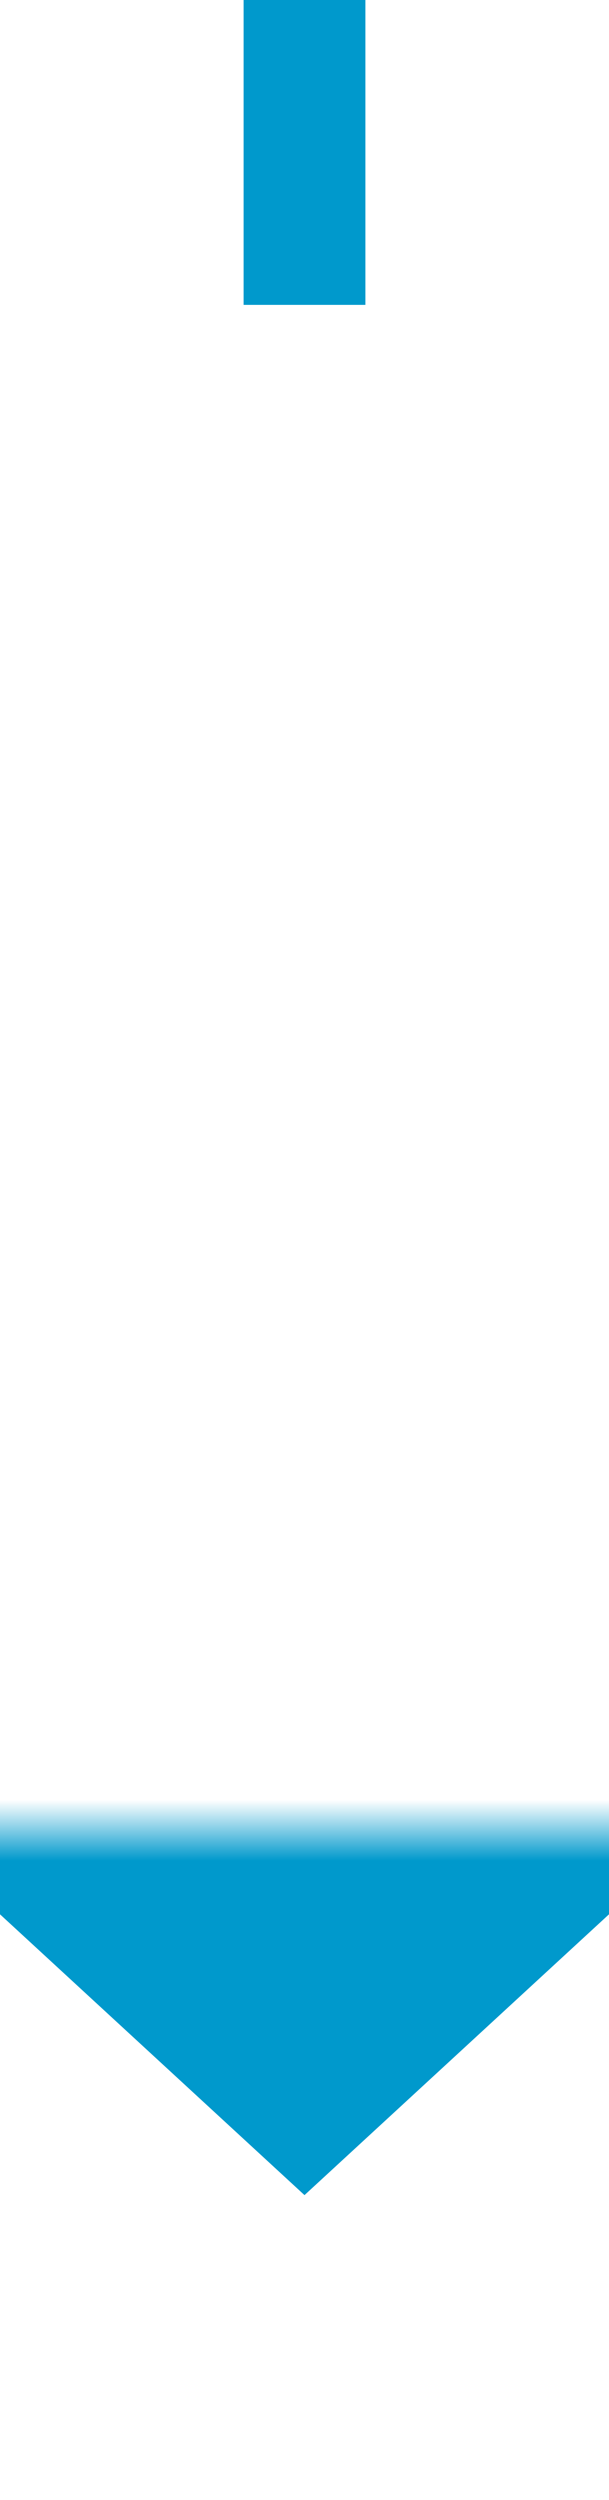 ﻿<?xml version="1.0" encoding="utf-8"?>
<svg version="1.1" xmlns:xlink="http://www.w3.org/1999/xlink" width="10px" height="41px" preserveAspectRatio="xMidYMin meet" viewBox="834 3209 8 41" xmlns="http://www.w3.org/2000/svg">
  <defs>
    <mask fill="white" id="Clip1227">
      <path d="M 821.5 3214  L 854.5 3214  L 854.5 3239  L 821.5 3239  Z M 821.5 3209  L 854.5 3209  L 854.5 3255  L 821.5 3255  Z " fill-rule="evenodd" />
    </mask>
  </defs>
  <path d="M 838 3214  L 838 3209  " stroke-width="2" stroke-dasharray="0" stroke="rgba(0, 153, 204, 1)" fill="none" class="stroke" />
  <path d="M 830.4 3238  L 838 3245  L 845.6 3238  L 830.4 3238  Z " fill-rule="nonzero" fill="rgba(0, 153, 204, 1)" stroke="none" class="fill" mask="url(#Clip1227)" />
</svg>